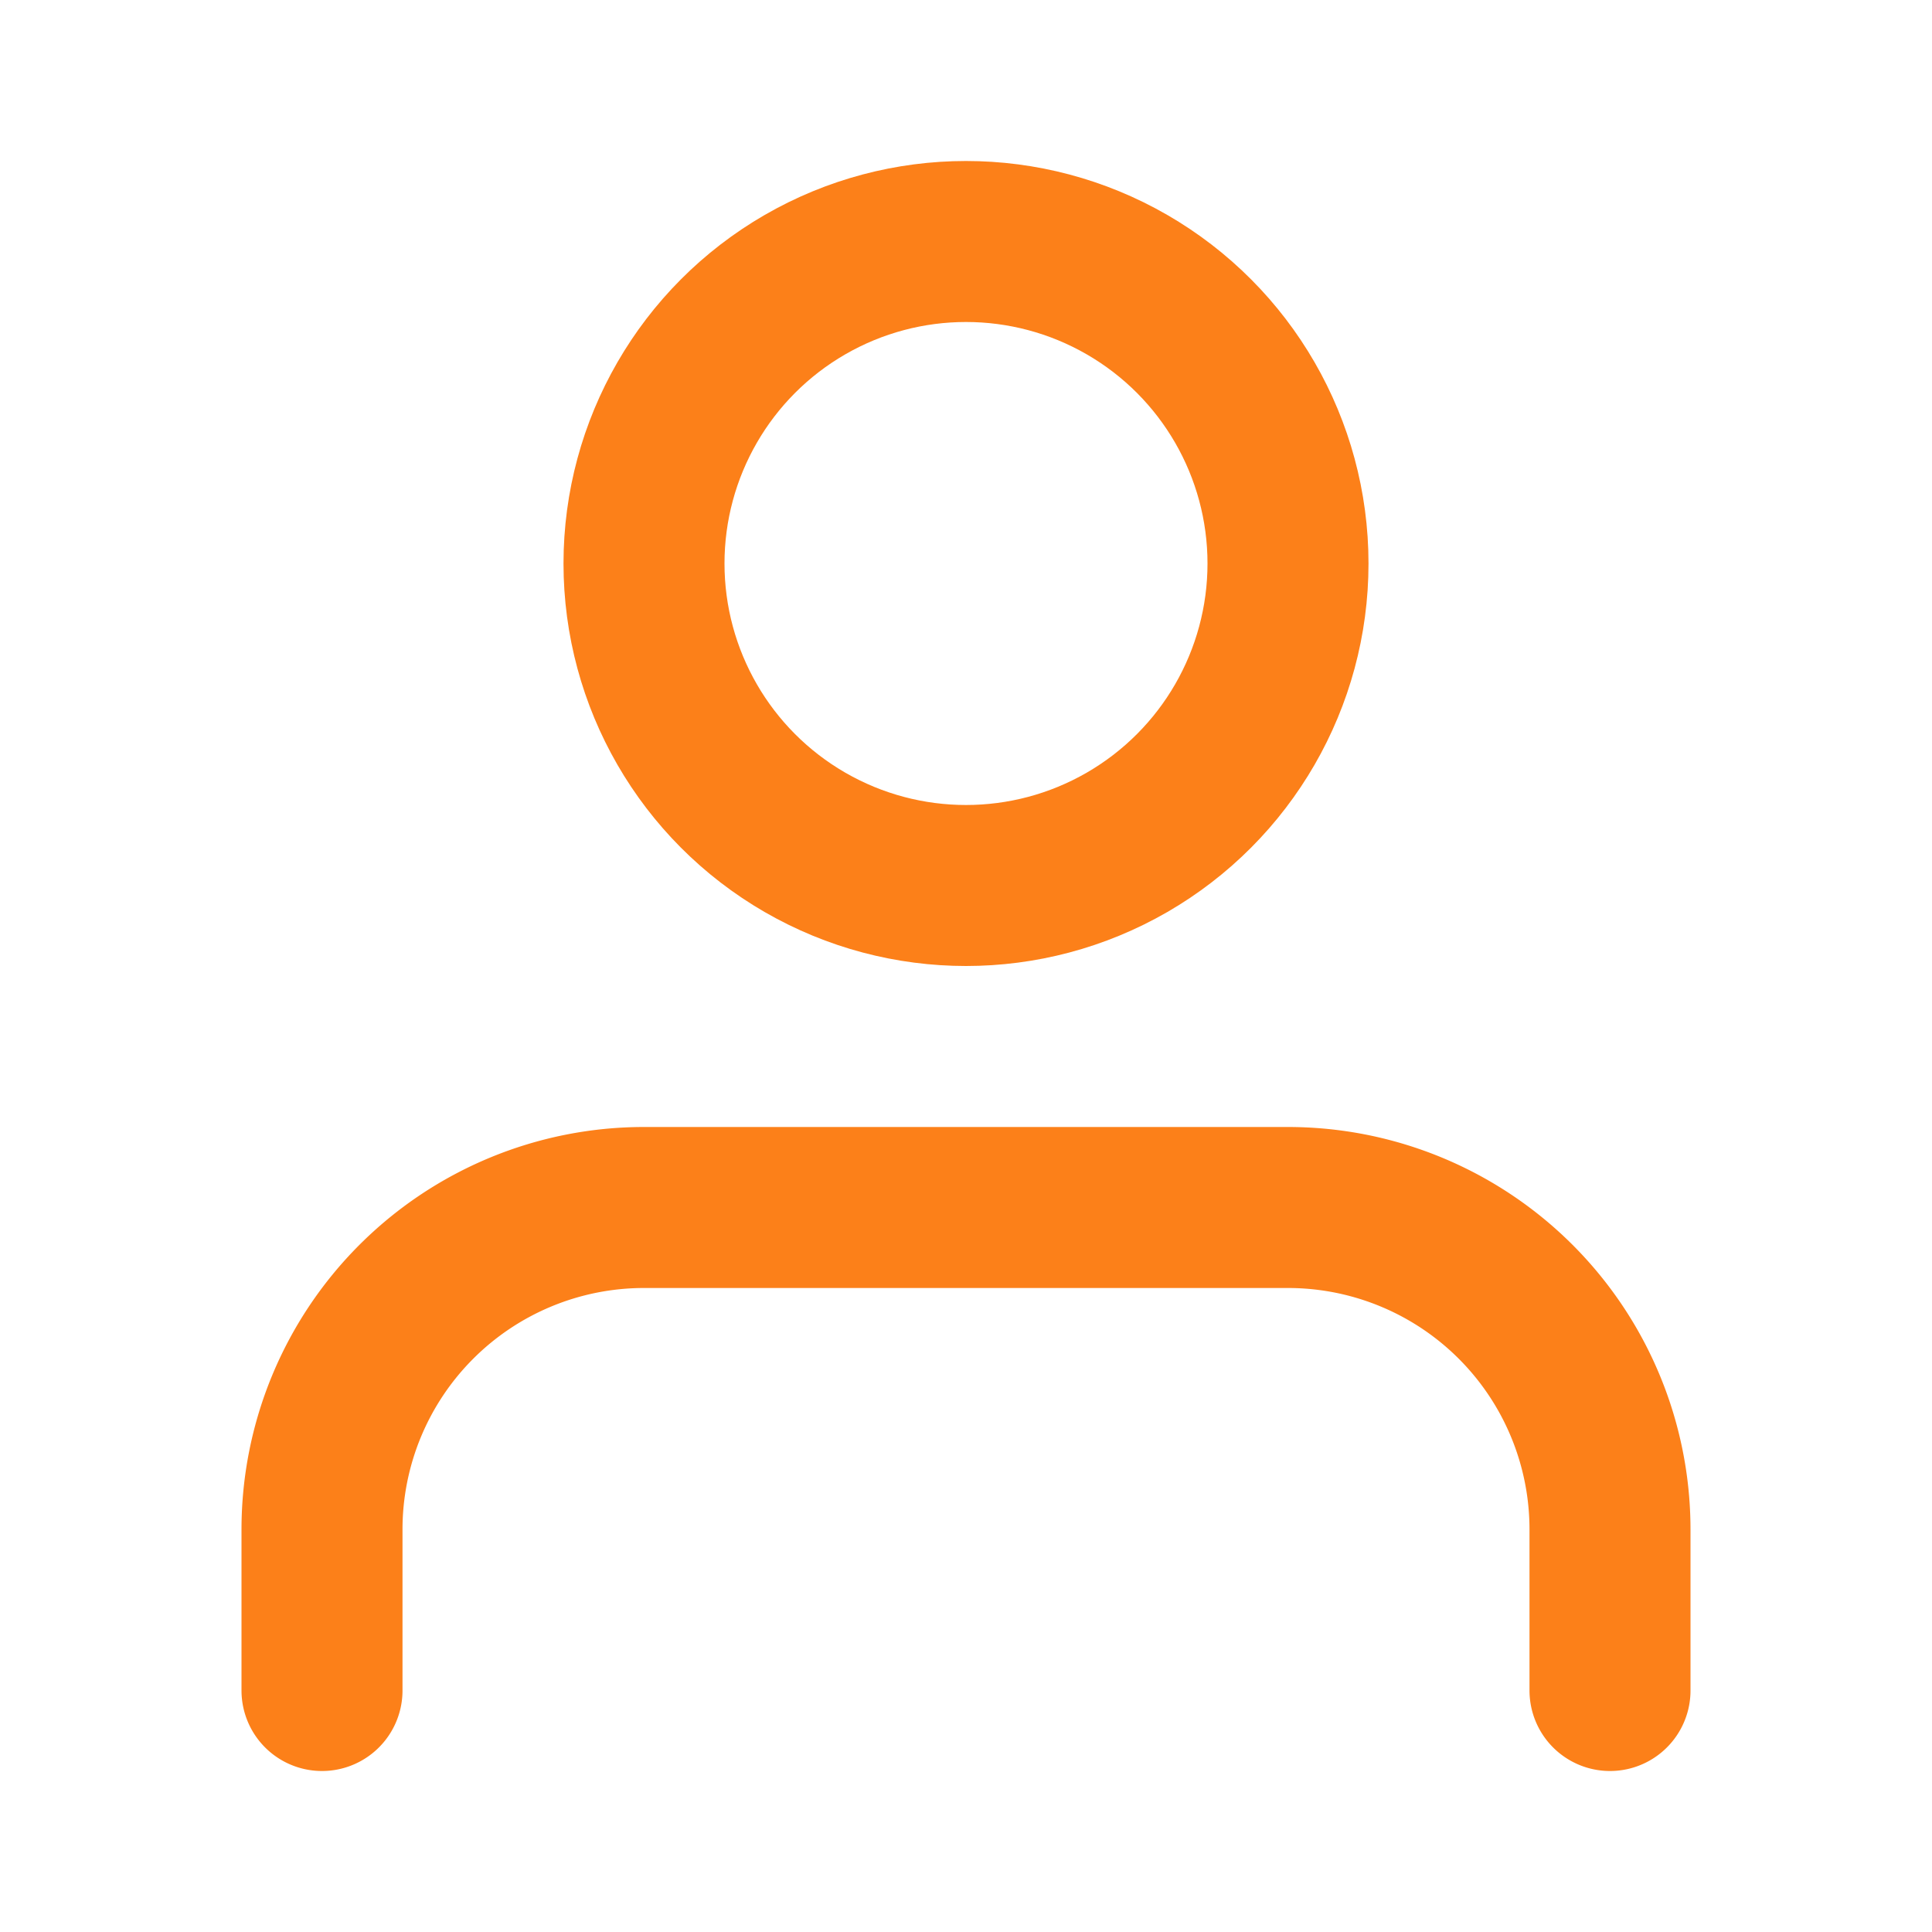 <?xml version="1.0" ?>

<!-- Uploaded to: SVG Repo, www.svgrepo.com, Generator: SVG Repo Mixer Tools -->
<svg width="800px" height="800px" viewBox="0 0 24 24" xmlns="http://www.w3.org/2000/svg">

<title/>

<g id="Complete">

<g id="user">

<g>

<path d="M20,21V19a4,4,0,0,0-4-4H8a4,4,0,0,0-4,4v2" fill="none" stroke="#fc8019" stroke-linecap="round" stroke-linejoin="round" stroke-width="2"/>

<circle cx="12" cy="7" fill="none" r="4" stroke="#fc8019" stroke-linecap="round" stroke-linejoin="round" stroke-width="2"/>

</g>

</g>

</g>

</svg>